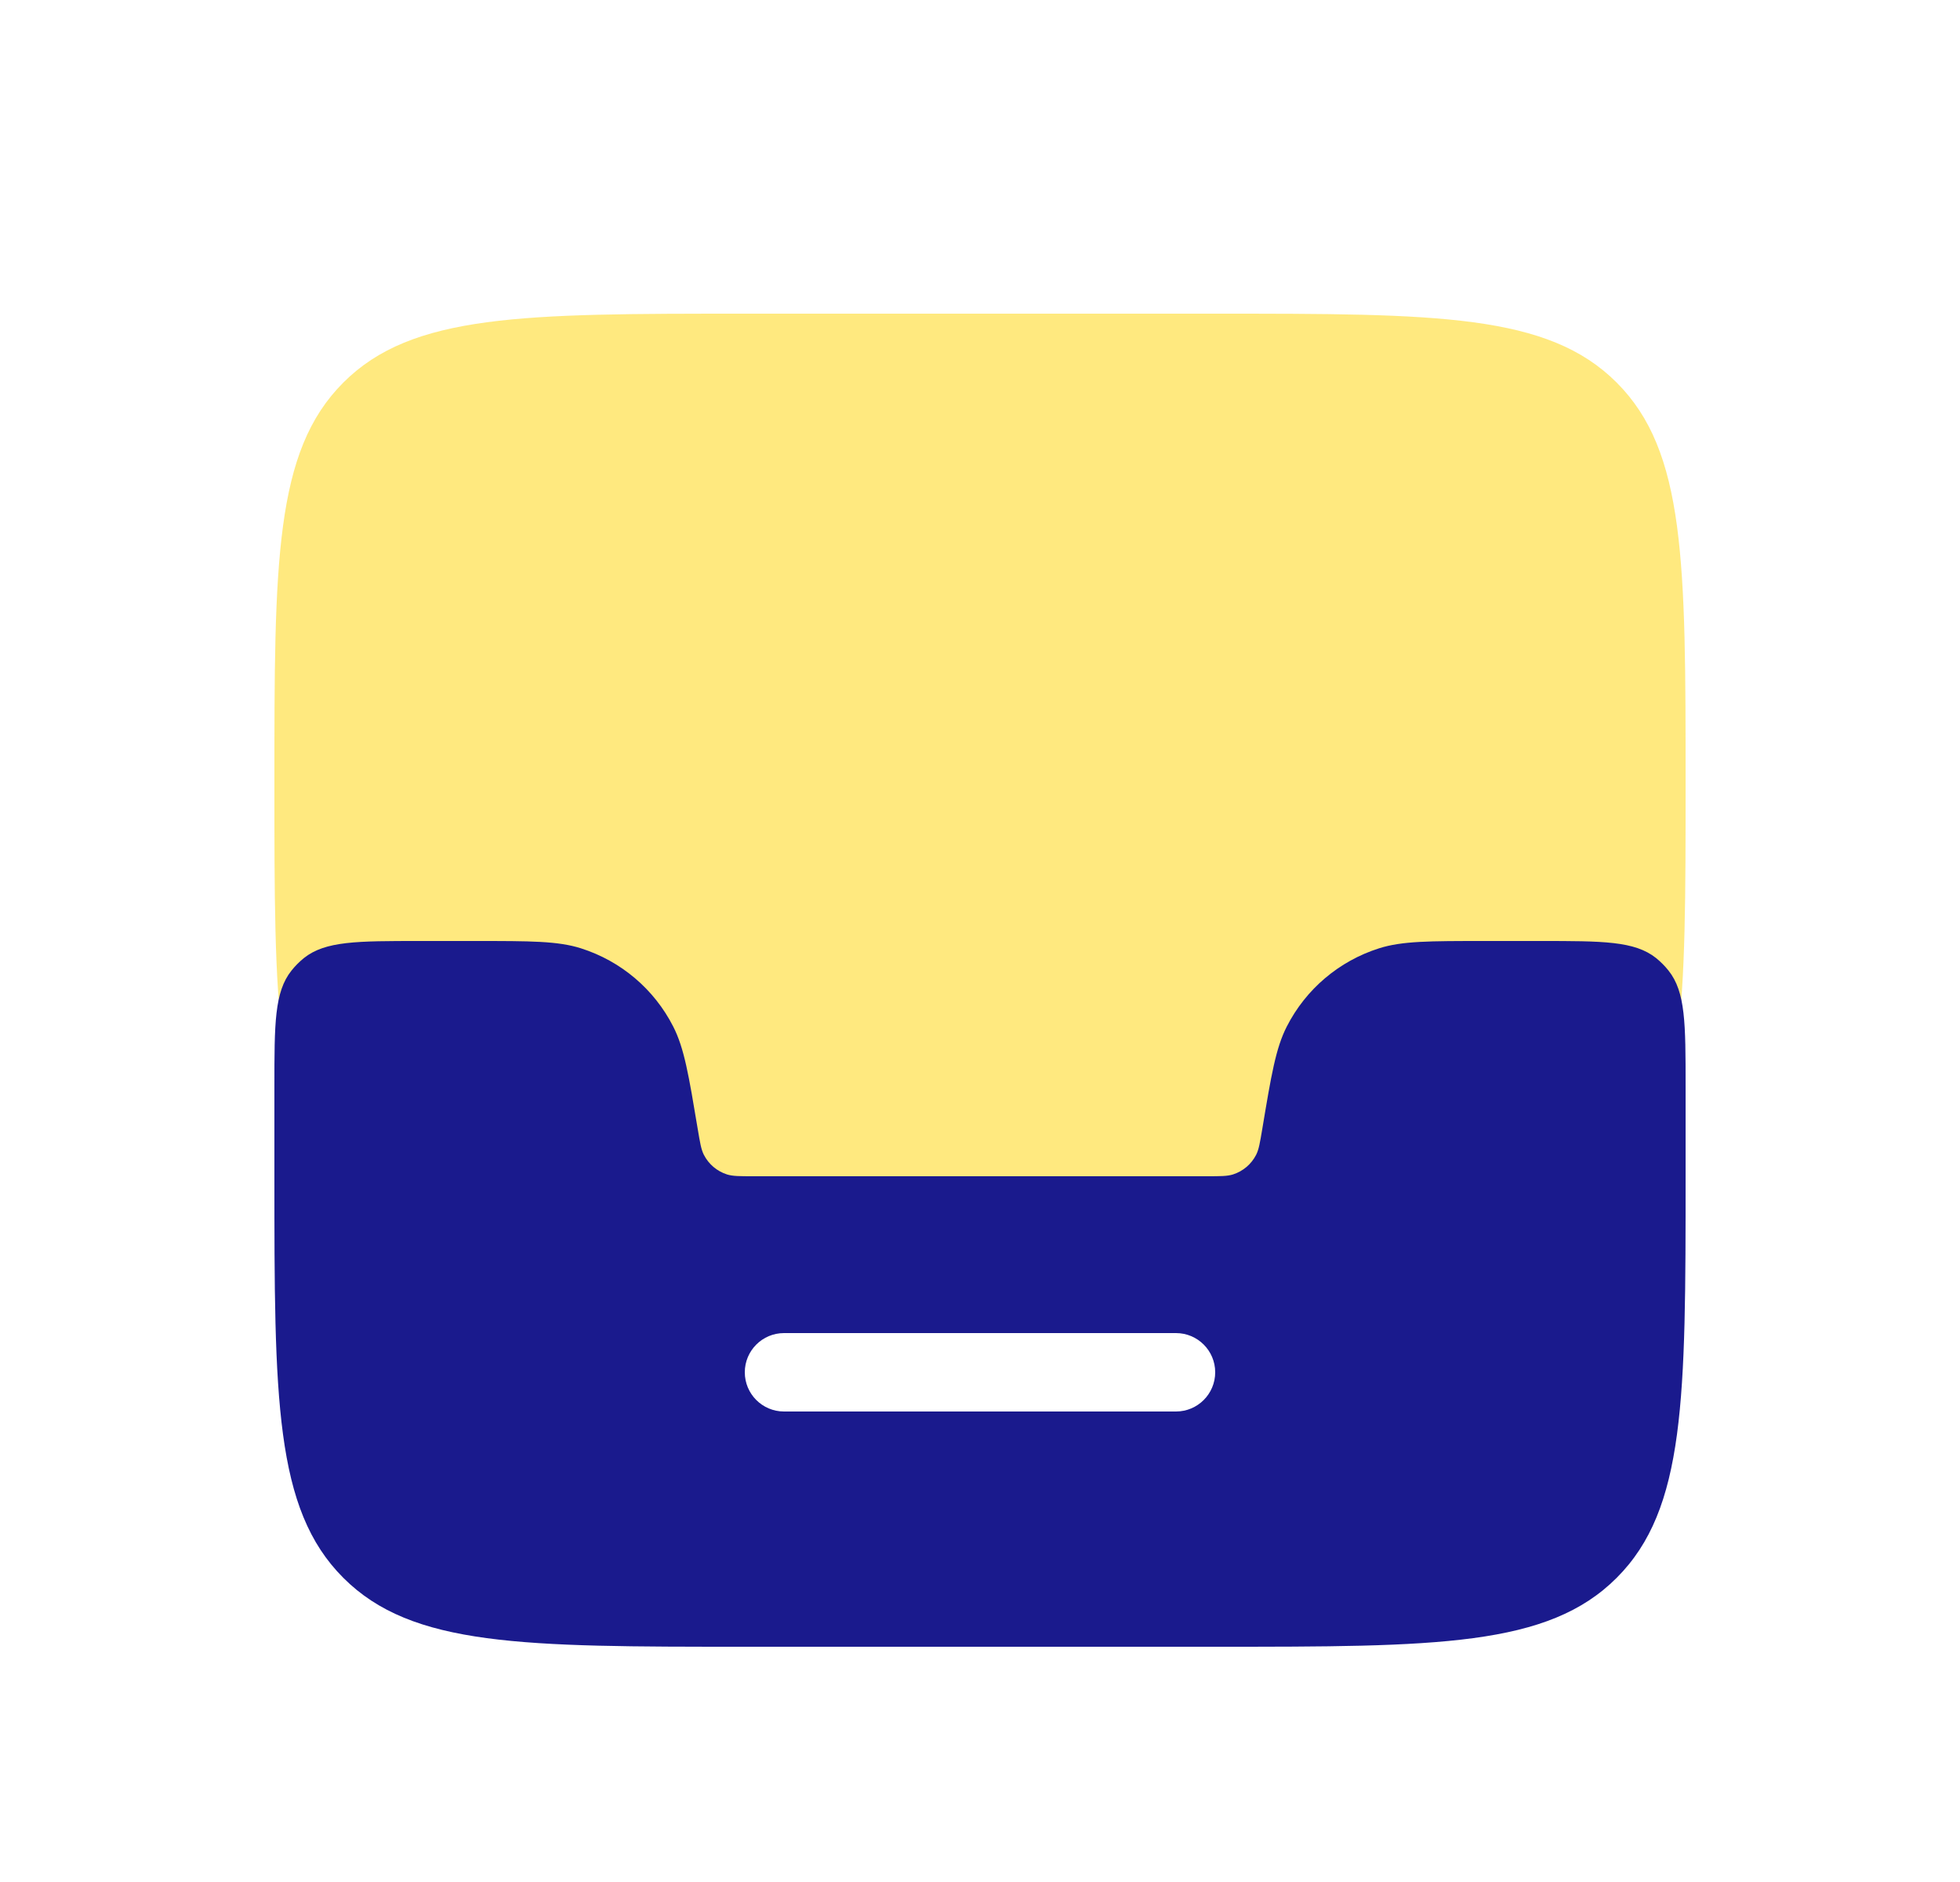 <svg width="25" height="24" viewBox="0 0 25 24" fill="none" xmlns="http://www.w3.org/2000/svg">
<path d="M3.5 10C3.5 7.172 3.5 5.757 4.379 4.879C5.257 4 6.672 4 9.5 4H15.5C18.328 4 19.743 4 20.621 4.879C21.5 5.757 21.5 7.172 21.5 10C21.5 12.828 21.5 14.243 20.621 15.121C19.743 16 18.328 16 15.5 16H9.5C6.672 16 5.257 16 4.379 15.121C3.5 14.243 3.5 12.828 3.5 10Z" fill="#FFD400" fill-opacity="0.5"/>
<path fill-rule="evenodd" clip-rule="evenodd" d="M6.067 12H5.356C4.552 12 4.151 12 3.877 12.217C3.818 12.265 3.765 12.318 3.718 12.377C3.5 12.651 3.5 13.052 3.5 13.856V15C3.5 17.828 3.5 19.243 4.379 20.121C5.257 21 6.672 21 9.5 21H15.5C18.328 21 19.743 21 20.621 20.121C21.5 19.243 21.5 17.828 21.5 15V13.856C21.5 13.052 21.5 12.651 21.282 12.377C21.235 12.318 21.182 12.265 21.123 12.217C20.849 12 20.448 12 19.644 12H18.933C18.235 12 17.885 12 17.591 12.093C17.08 12.255 16.656 12.614 16.413 13.091C16.272 13.367 16.215 13.711 16.1 14.4L16.1 14.4L16.1 14.4L16.1 14.4C16.071 14.572 16.057 14.658 16.022 14.727C15.961 14.846 15.855 14.936 15.727 14.977C15.654 15 15.566 15 15.392 15H9.608C9.434 15 9.346 15 9.273 14.977C9.145 14.936 9.039 14.846 8.978 14.727C8.943 14.658 8.929 14.572 8.9 14.4C8.785 13.711 8.728 13.367 8.587 13.091C8.344 12.614 7.92 12.255 7.409 12.093C7.115 12 6.765 12 6.067 12ZM10 17C9.724 17 9.5 17.224 9.5 17.5C9.5 17.776 9.724 18 10 18H15C15.276 18 15.5 17.776 15.5 17.5C15.5 17.224 15.276 17 15 17H10Z" fill="#1A1A8D"/>
</svg>
